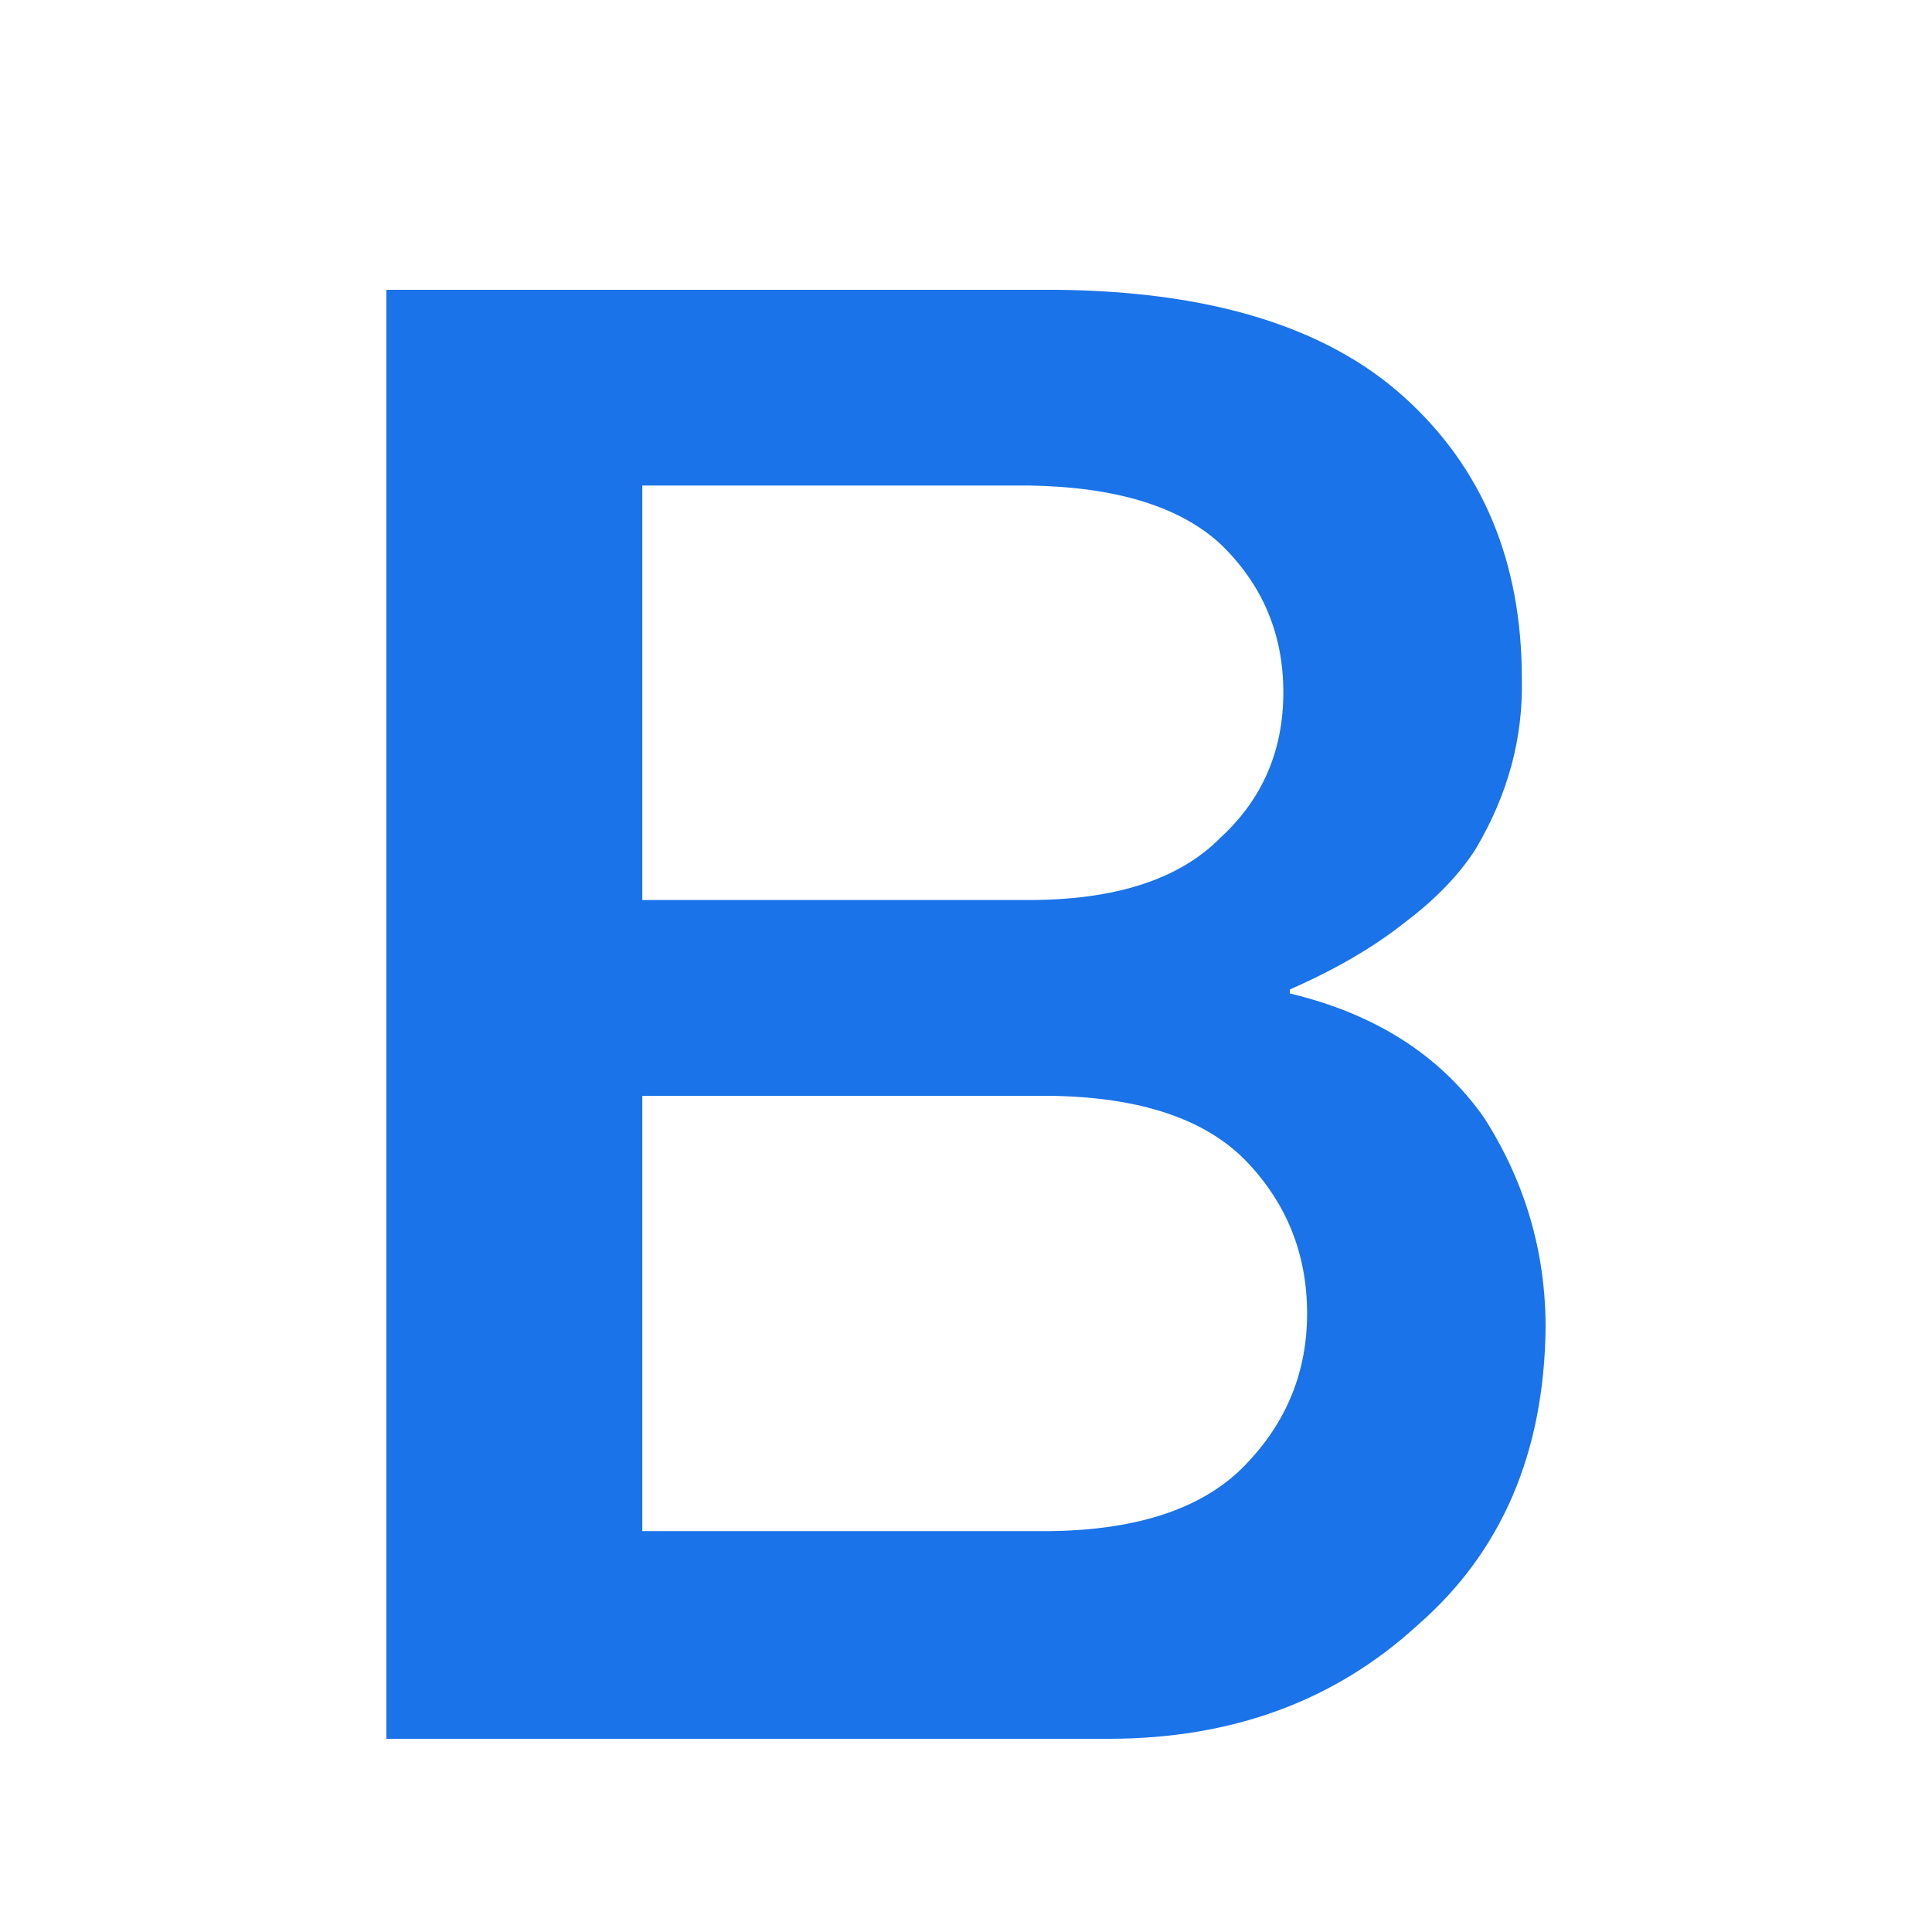 <?xml version="1.0" encoding="UTF-8"?>
<svg width="20px" height="20px" viewBox="0 0 20 20" version="1.1" xmlns="http://www.w3.org/2000/svg" xmlns:xlink="http://www.w3.org/1999/xlink">
    <title>切片</title>
    <g id="AI翻译web端" stroke="none" stroke-width="1" fill="none" fill-rule="evenodd">
        <g id="编辑器更新" transform="translate(-655, -383)">
            <g id="icon_20_Bold" transform="translate(655, 383)">
                <rect id="矩形备份-5" x="0" y="0" width="20" height="20"></rect>
                <g id="编组" transform="translate(4, 3)" fill="#1a73e8" fill-rule="nonzero">
                    <path d="M11.363,8.57 C10.909,7.925 10.238,7.496 9.352,7.284 L9.352,7.243 C9.822,7.037 10.216,6.808 10.536,6.554 C10.857,6.313 11.102,6.06 11.274,5.792 C11.609,5.23 11.769,4.64 11.754,4.023 C11.754,2.816 11.348,1.845 10.536,1.111 C9.732,0.384 8.529,0.014 6.928,0 L0,0 L0,15 L7.476,15 C8.757,15 9.825,14.606 10.682,13.817 C11.546,13.062 11.986,12.037 12,10.741 C12,9.959 11.788,9.235 11.363,8.57 Z M2.649,2.026 L6.649,2.026 C7.55,2.04 8.213,2.242 8.637,2.634 C9.069,3.052 9.285,3.563 9.285,4.167 C9.285,4.77 9.069,5.271 8.637,5.669 C8.213,6.101 7.55,6.317 6.649,6.317 L2.649,6.317 L2.649,2.026 Z M8.895,12.161 C8.47,12.606 7.8,12.836 6.884,12.85 L2.649,12.85 L2.649,8.344 L6.883,8.344 C7.799,8.358 8.47,8.581 8.894,9.013 C9.318,9.452 9.531,9.98 9.531,10.597 C9.531,11.2 9.319,11.722 8.895,12.161 L8.895,12.161 Z" id="形状"></path>
                </g>
            </g>
        </g>
    </g>
</svg>